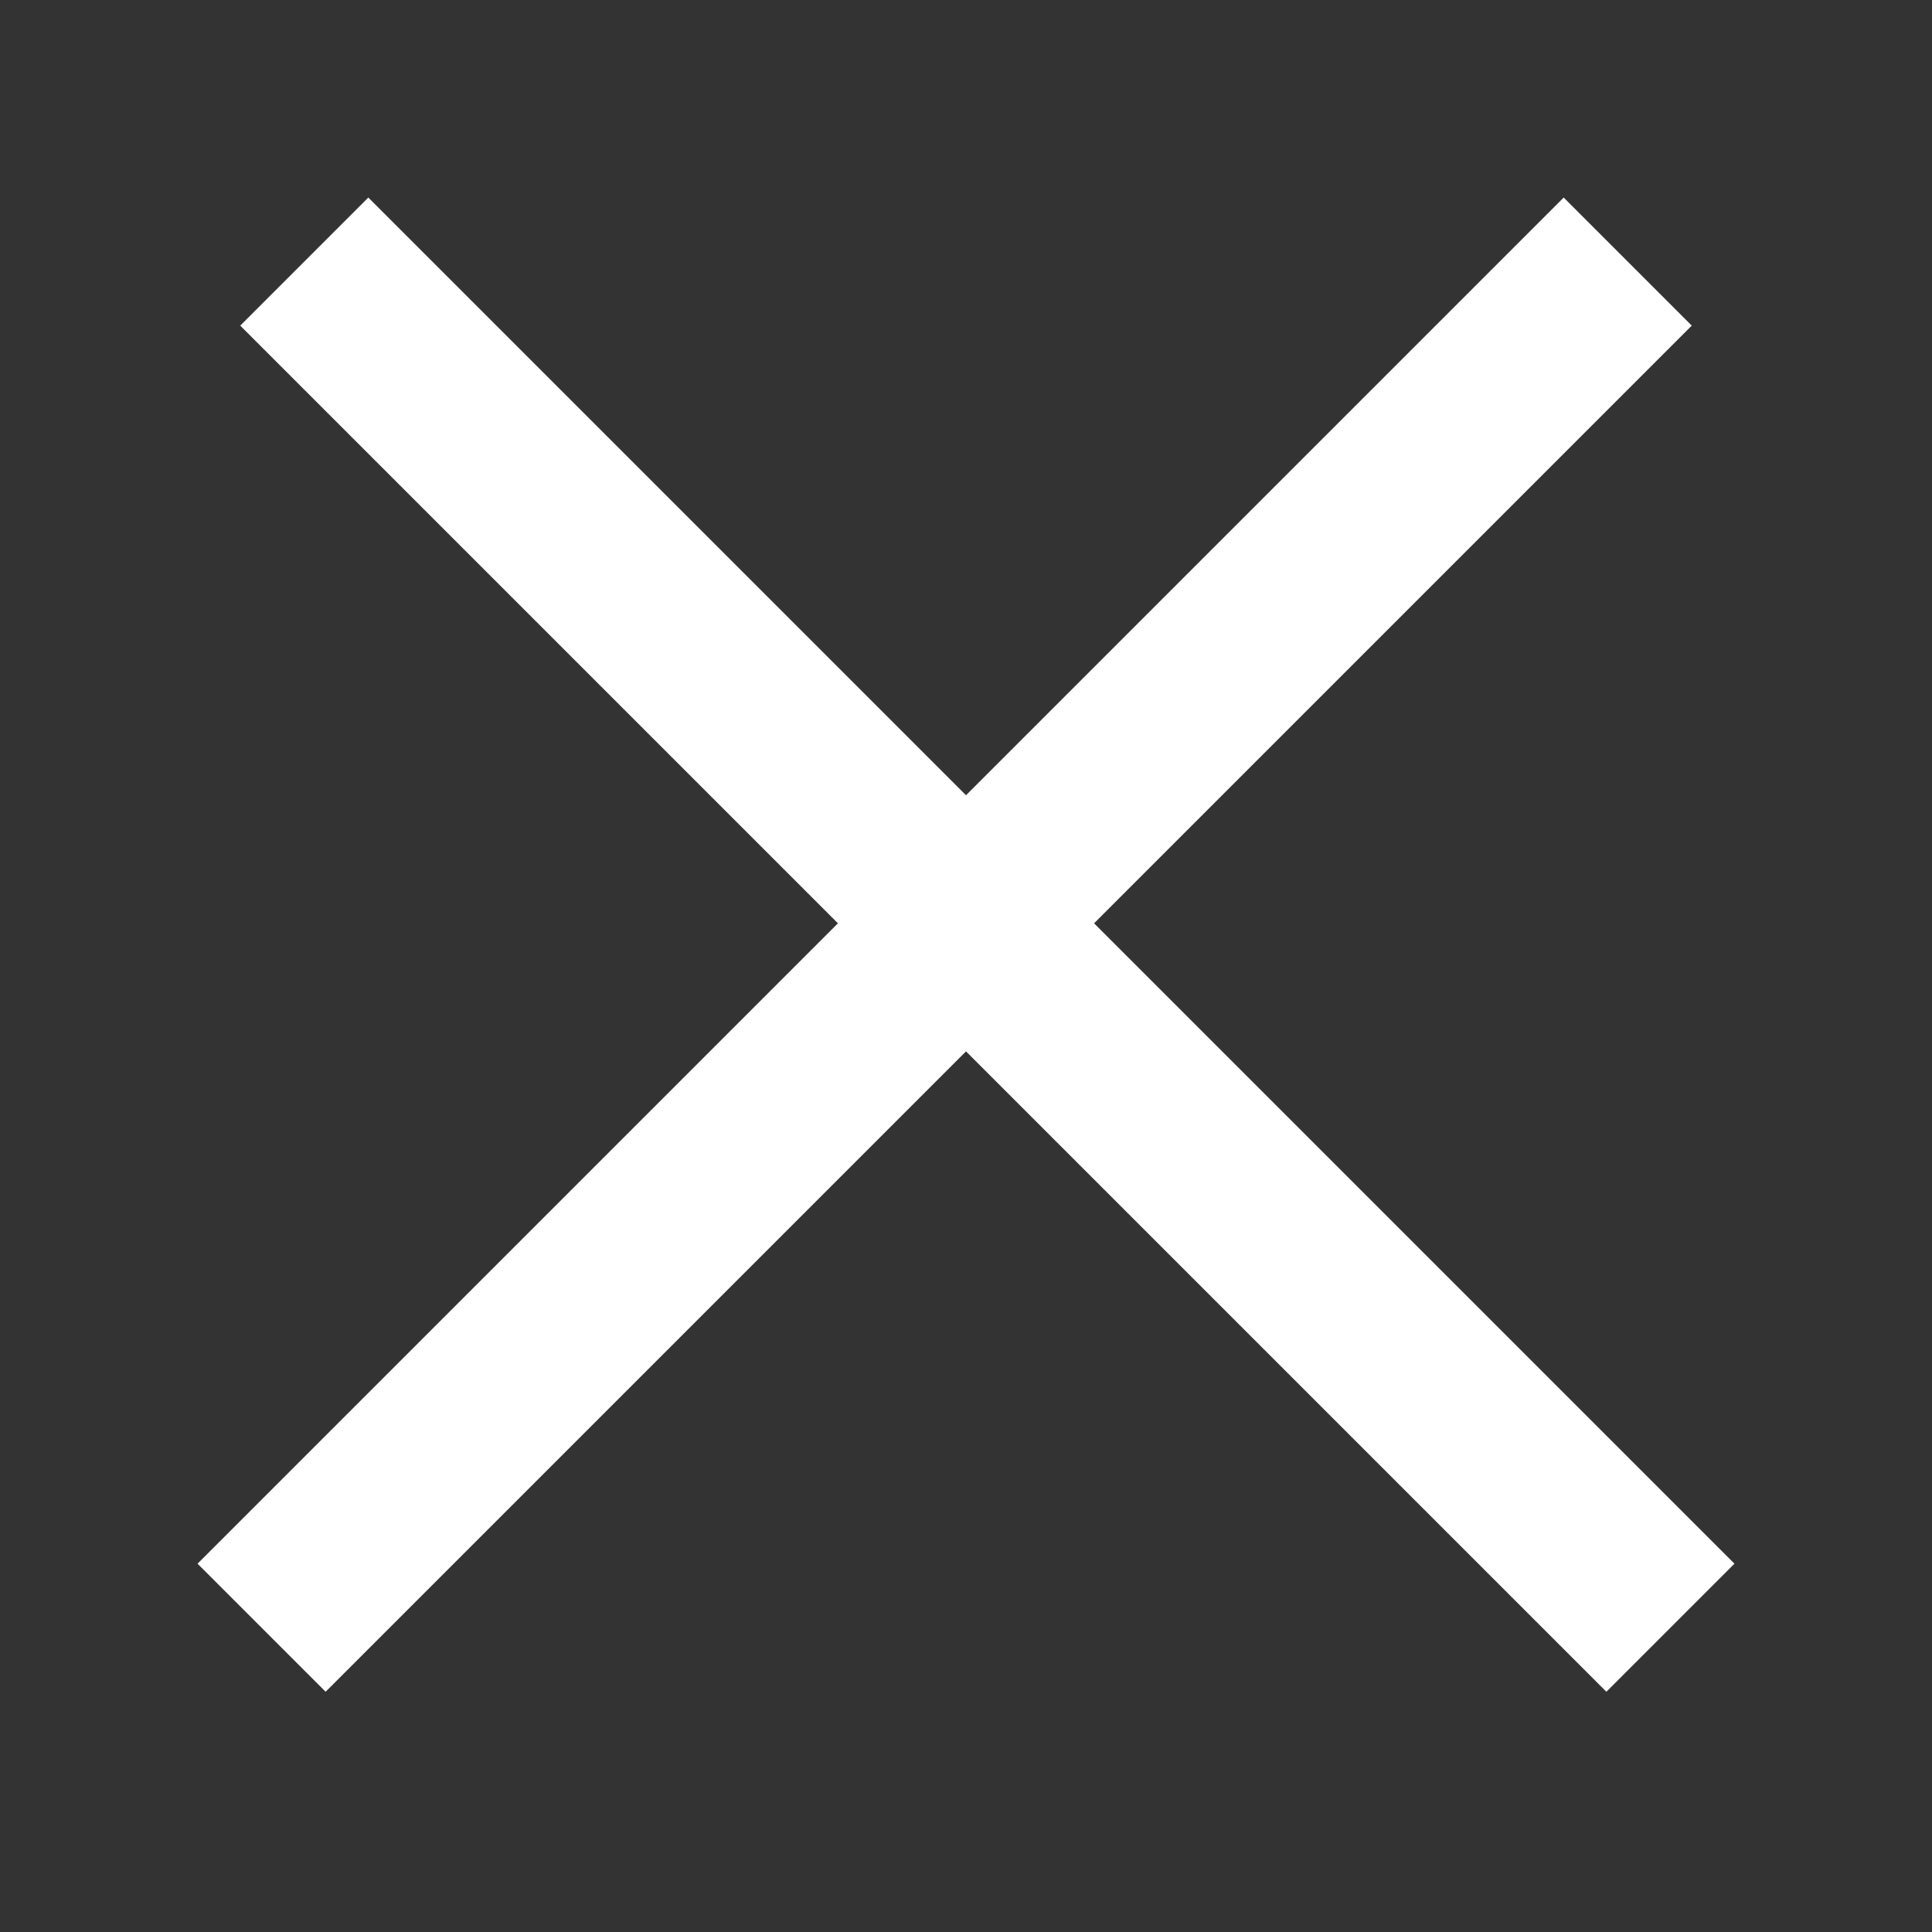 <svg width="32" height="32" viewBox="0 0 32 32" fill="none" xmlns="http://www.w3.org/2000/svg">
    <rect x="0" y="0" width="32" height="32" fill="#333333" stroke="none"/>
    <rect x="0" y="14" width="32" height="3" fill="white" transform="rotate(45 16 16)" />
    <rect x="0" y="14" width="32" height="3" fill="white" transform="rotate(-45 16 16)" />
</svg>